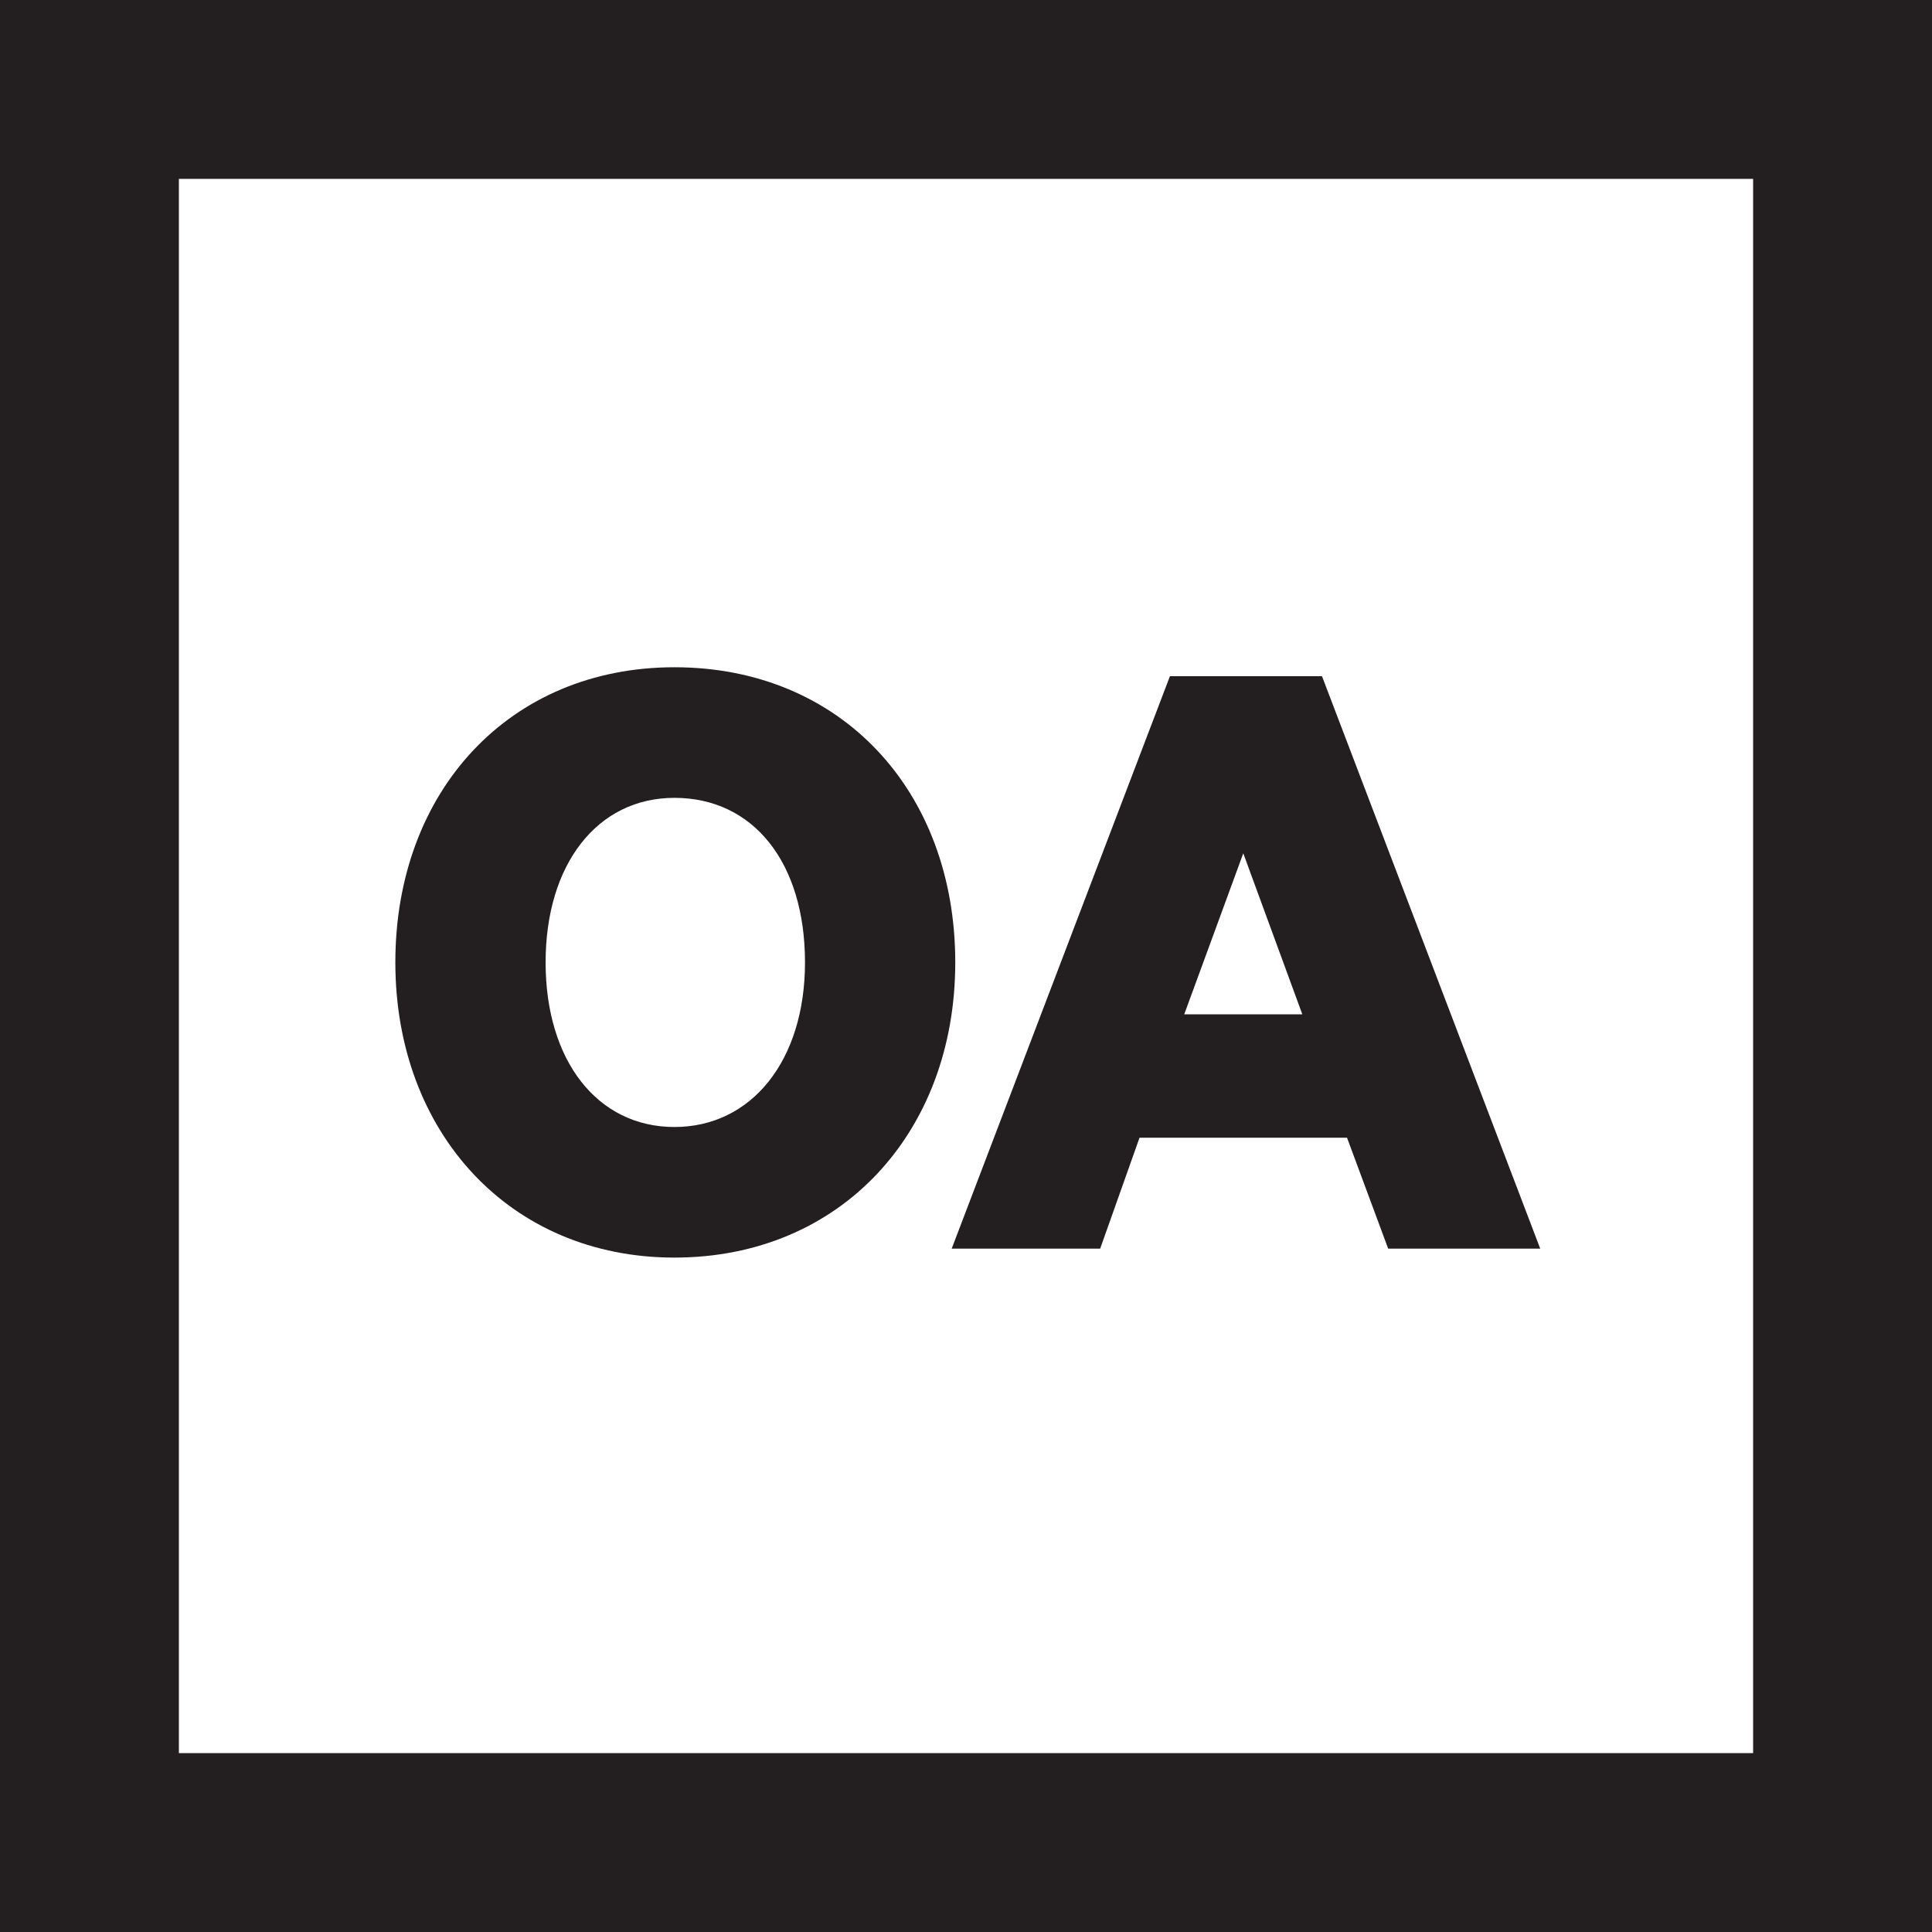 <?xml version="1.0" encoding="utf-8"?>
<!-- Generator: Adobe Illustrator 19.2.1, SVG Export Plug-In . SVG Version: 6.00 Build 0)  -->
<svg version="1.1" id="Layer_1" xmlns="http://www.w3.org/2000/svg" xmlns:xlink="http://www.w3.org/1999/xlink" x="0px" y="0px"
	 viewBox="0 0 108 108" style="enable-background:new 0 0 108 108;" xml:space="preserve">
<style type="text/css">
	.st0{fill:#231F20;}
</style>
<g>
	<g>
		<g>
			<path class="st0" d="M37.7,70.3c-9.2,0-15.6-7-15.6-16.5c0-9.6,6.4-16.5,15.6-16.5c9.3,0,15.7,6.9,15.7,16.5
				C53.4,63.3,47,70.3,37.7,70.3z M37.7,44.6c-4.3,0-7.2,3.7-7.2,9.2c0,5.5,2.9,9.2,7.2,9.2c4.3,0,7.3-3.7,7.3-9.2
				C45,48.2,42.1,44.6,37.7,44.6z"/>
			<path class="st0" d="M73.9,37.8l12.2,32h-8.5l-2.3-6.2H63.7l-2.2,6.2h-8.3l12.2-32H73.9z M66.2,56.7h6.6l-3.3-9L66.2,56.7z"/>
		</g>
	</g>
	<g>
		<path class="st0" d="M98,10v88H10V10H98 M108,0H0v108h108V0L108,0z"/>
	</g>
</g>
</svg>
